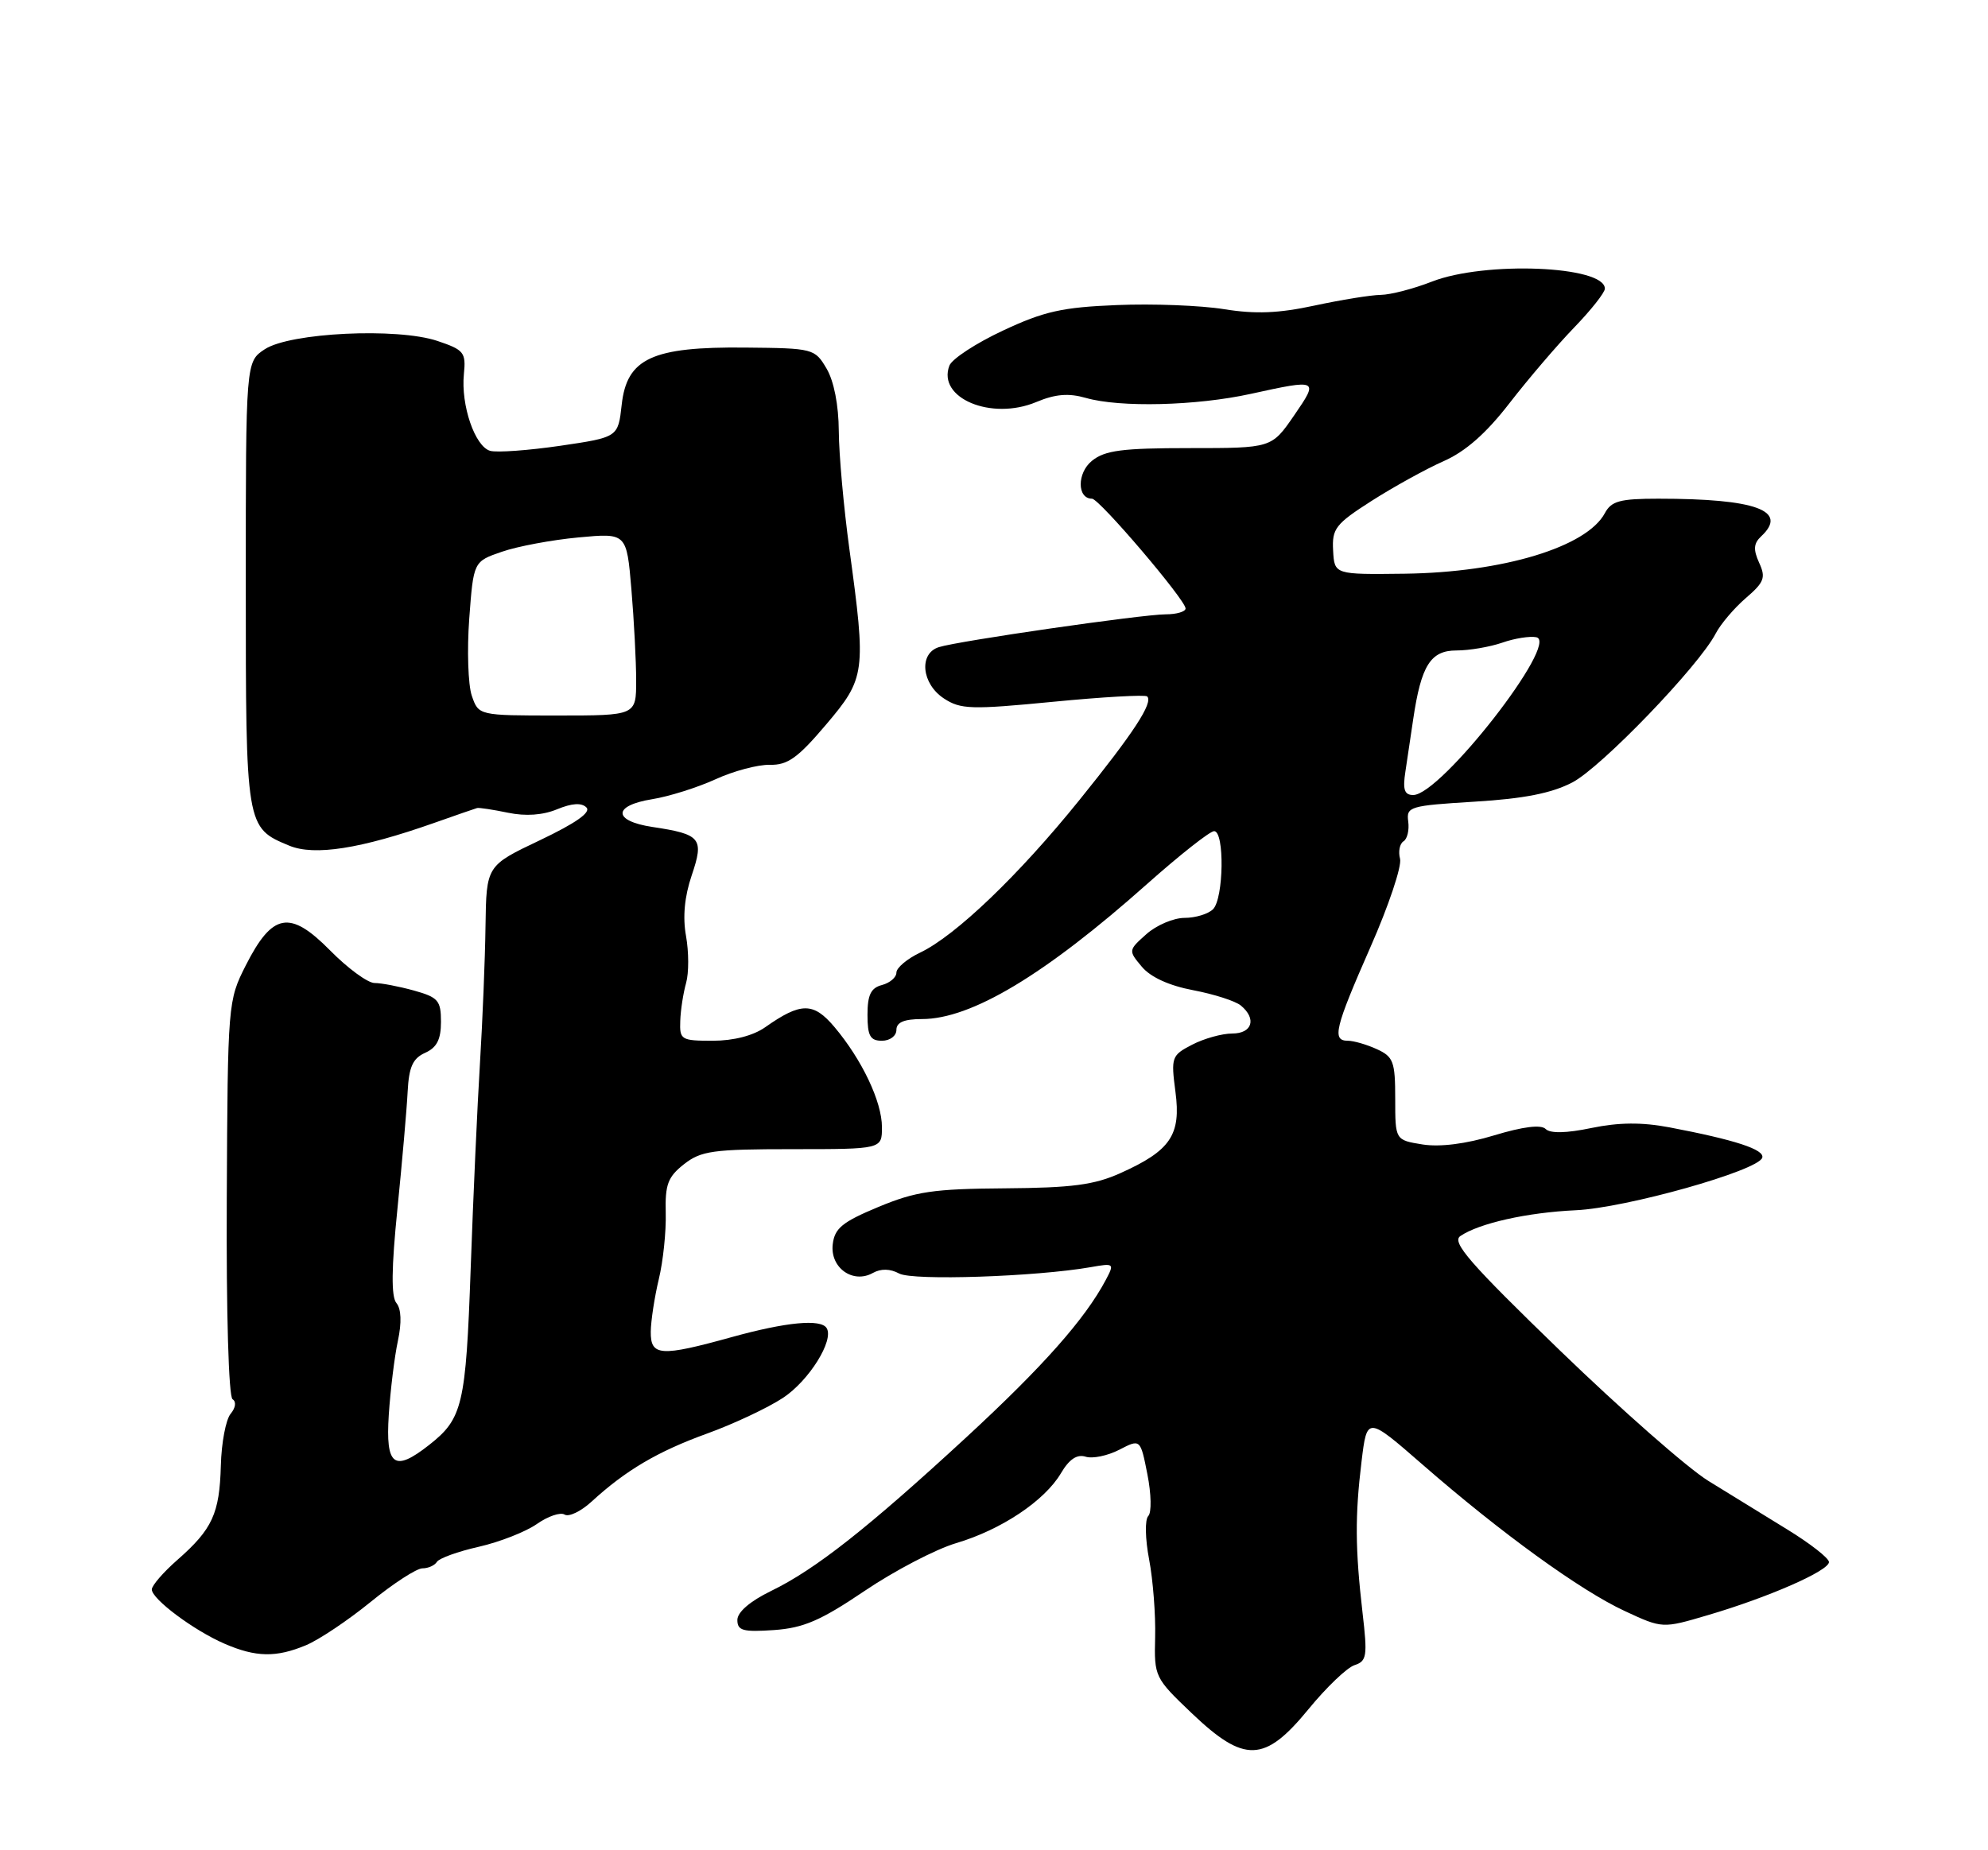 <?xml version="1.0" encoding="UTF-8" standalone="no"?>
<!DOCTYPE svg PUBLIC "-//W3C//DTD SVG 1.1//EN" "http://www.w3.org/Graphics/SVG/1.1/DTD/svg11.dtd" >
<svg xmlns="http://www.w3.org/2000/svg" xmlns:xlink="http://www.w3.org/1999/xlink" version="1.1" viewBox="0 0 275 256">
 <g >
 <path fill="currentColor"
d=" M 181.00 236.49 C 183.47 233.47 186.34 230.72 187.38 230.39 C 189.07 229.84 189.18 229.14 188.48 223.14 C 187.46 214.29 187.43 209.73 188.34 202.23 C 189.10 195.95 189.10 195.95 196.80 202.66 C 207.58 212.06 218.64 220.08 224.76 222.91 C 229.97 225.33 229.97 225.33 236.23 223.48 C 244.61 221.02 253.00 217.34 253.00 216.13 C 253.00 215.59 250.41 213.57 247.25 211.63 C 244.09 209.69 239.16 206.66 236.30 204.89 C 233.44 203.12 224.22 195.01 215.80 186.87 C 203.35 174.82 200.78 171.88 202.00 171.03 C 204.58 169.26 211.24 167.76 218.00 167.45 C 224.92 167.13 243.17 161.99 243.77 160.19 C 244.15 159.06 240.01 157.71 230.92 155.98 C 227.11 155.26 223.93 155.29 220.15 156.07 C 216.66 156.80 214.44 156.84 213.81 156.21 C 213.17 155.57 210.69 155.88 206.69 157.09 C 202.77 158.28 199.19 158.73 196.78 158.35 C 193.00 157.74 193.00 157.74 193.00 152.03 C 193.00 146.88 192.75 146.21 190.45 145.16 C 189.05 144.52 187.25 144.00 186.45 144.00 C 184.22 144.00 184.64 142.27 189.57 131.05 C 192.09 125.34 193.93 119.84 193.67 118.83 C 193.40 117.83 193.62 116.74 194.14 116.41 C 194.67 116.09 194.96 114.85 194.80 113.66 C 194.52 111.61 194.99 111.47 204.00 110.92 C 210.80 110.51 214.64 109.75 217.50 108.26 C 221.50 106.18 235.00 92.16 237.33 87.66 C 238.01 86.35 239.89 84.14 241.50 82.75 C 244.05 80.56 244.29 79.92 243.34 77.86 C 242.51 76.03 242.58 75.18 243.63 74.20 C 247.43 70.65 242.90 69.00 229.40 69.00 C 224.10 69.00 222.90 69.32 222.00 71.00 C 219.49 75.69 207.90 79.20 194.31 79.38 C 184.59 79.50 184.59 79.50 184.41 76.17 C 184.24 73.14 184.74 72.50 189.74 69.30 C 192.78 67.36 197.25 64.89 199.69 63.81 C 202.73 62.47 205.58 59.96 208.81 55.78 C 211.39 52.45 215.41 47.74 217.75 45.32 C 220.09 42.90 222.00 40.48 222.00 39.94 C 222.00 36.77 205.38 36.10 198.06 38.97 C 195.55 39.95 192.38 40.78 191.00 40.80 C 189.62 40.82 185.50 41.49 181.83 42.28 C 176.87 43.35 173.67 43.48 169.33 42.78 C 166.12 42.26 159.45 42.00 154.50 42.21 C 146.95 42.51 144.41 43.08 138.74 45.74 C 135.02 47.48 131.68 49.66 131.33 50.59 C 129.61 55.08 137.12 58.23 143.34 55.63 C 145.99 54.52 147.81 54.37 150.22 55.06 C 154.93 56.41 165.48 56.15 173.00 54.50 C 182.39 52.44 182.46 52.47 179.00 57.50 C 175.90 62.00 175.90 62.00 164.56 62.00 C 155.23 62.00 152.84 62.31 151.05 63.76 C 148.97 65.44 148.98 69.00 151.06 69.00 C 152.06 69.00 164.00 83.01 164.00 84.19 C 164.00 84.63 162.76 85.00 161.25 85.00 C 157.99 85.01 132.57 88.68 129.87 89.54 C 127.07 90.43 127.48 94.61 130.57 96.64 C 132.89 98.16 134.33 98.20 145.68 97.10 C 152.57 96.43 158.43 96.10 158.69 96.36 C 159.55 97.22 156.82 101.40 149.31 110.70 C 140.93 121.09 132.18 129.47 127.29 131.80 C 125.48 132.66 124.00 133.91 124.00 134.57 C 124.00 135.23 123.10 136.00 122.00 136.29 C 120.47 136.69 120.00 137.65 120.00 140.41 C 120.00 143.33 120.37 144.00 122.00 144.00 C 123.11 144.00 124.00 143.33 124.00 142.50 C 124.00 141.45 125.06 141.00 127.53 141.00 C 134.36 141.00 144.54 134.89 158.70 122.29 C 163.21 118.28 167.37 115.00 167.95 115.00 C 169.41 115.00 169.28 124.32 167.80 125.80 C 167.14 126.46 165.37 127.00 163.86 127.00 C 162.35 127.00 159.97 128.01 158.58 129.25 C 156.08 131.48 156.07 131.52 157.95 133.76 C 159.15 135.20 161.73 136.38 165.07 137.01 C 167.95 137.56 170.91 138.51 171.65 139.13 C 173.86 140.96 173.23 143.00 170.45 143.00 C 169.05 143.00 166.56 143.69 164.92 144.54 C 162.06 146.02 161.97 146.27 162.60 151.07 C 163.39 157.03 161.93 159.20 155.00 162.31 C 151.37 163.95 148.28 164.35 139.00 164.42 C 129.11 164.49 126.66 164.85 121.50 167.00 C 116.50 169.08 115.45 169.95 115.19 172.18 C 114.82 175.41 117.99 177.67 120.74 176.13 C 121.85 175.51 123.13 175.53 124.39 176.21 C 126.28 177.22 143.28 176.65 150.86 175.33 C 154.13 174.75 154.18 174.80 152.95 177.12 C 150.07 182.53 144.28 189.07 133.70 198.84 C 120.03 211.45 112.78 217.16 106.66 220.13 C 103.76 221.54 102.00 223.06 102.00 224.14 C 102.00 225.62 102.78 225.83 107.05 225.54 C 111.16 225.25 113.52 224.23 119.62 220.11 C 123.75 217.32 129.44 214.35 132.27 213.51 C 138.51 211.66 144.50 207.66 146.76 203.84 C 147.90 201.90 148.98 201.18 150.17 201.55 C 151.12 201.86 153.22 201.42 154.83 200.59 C 157.75 199.08 157.75 199.08 158.72 203.99 C 159.26 206.72 159.31 209.29 158.84 209.76 C 158.36 210.24 158.41 212.92 158.96 215.78 C 159.50 218.62 159.87 223.45 159.79 226.51 C 159.65 231.99 159.73 232.16 164.85 237.04 C 172.14 243.99 174.93 243.90 181.00 236.49 Z  M 42.32 227.64 C 44.12 226.89 48.15 224.19 51.28 221.64 C 54.41 219.09 57.63 217.00 58.43 217.00 C 59.23 217.00 60.13 216.60 60.44 216.10 C 60.74 215.61 63.36 214.66 66.25 214.01 C 69.14 213.35 72.75 211.93 74.27 210.86 C 75.80 209.79 77.52 209.20 78.10 209.56 C 78.69 209.92 80.36 209.12 81.83 207.77 C 86.56 203.43 90.97 200.83 97.81 198.35 C 101.49 197.02 106.22 194.79 108.33 193.40 C 111.91 191.03 115.40 185.45 114.35 183.76 C 113.55 182.46 108.76 182.92 101.24 185.00 C 91.35 187.74 89.99 187.65 90.02 184.25 C 90.04 182.74 90.54 179.47 91.13 177.00 C 91.73 174.53 92.16 170.40 92.09 167.83 C 91.99 163.90 92.38 162.84 94.62 161.08 C 96.98 159.23 98.62 159.00 109.63 159.00 C 122.00 159.00 122.00 159.00 122.00 155.96 C 122.00 152.44 119.25 146.64 115.43 142.10 C 112.52 138.65 110.79 138.65 105.85 142.13 C 104.19 143.30 101.47 144.00 98.60 144.00 C 94.22 144.00 94.00 143.87 94.10 141.25 C 94.15 139.74 94.52 137.38 94.91 136.00 C 95.30 134.62 95.29 131.71 94.90 129.52 C 94.42 126.88 94.69 124.05 95.68 121.13 C 97.42 115.99 96.97 115.43 90.25 114.42 C 84.76 113.59 84.74 111.46 90.21 110.58 C 92.52 110.21 96.46 108.97 98.96 107.83 C 101.46 106.68 104.85 105.78 106.50 105.82 C 108.95 105.88 110.37 104.86 114.25 100.28 C 119.73 93.82 119.83 93.04 117.50 76.00 C 116.71 70.22 116.05 62.87 116.03 59.65 C 116.01 56.05 115.36 52.73 114.34 51.00 C 112.71 48.23 112.50 48.18 103.09 48.09 C 90.21 47.96 86.71 49.58 86.00 56.00 C 85.50 60.50 85.50 60.50 77.50 61.68 C 73.10 62.32 68.74 62.64 67.81 62.38 C 65.70 61.79 63.74 56.07 64.17 51.76 C 64.47 48.76 64.19 48.41 60.50 47.17 C 54.94 45.31 40.14 46.02 36.63 48.32 C 34.00 50.05 34.00 50.05 34.00 80.80 C 34.00 114.52 34.00 114.51 40.02 117.01 C 43.49 118.45 49.90 117.44 60.00 113.88 C 63.02 112.81 65.72 111.88 66.00 111.80 C 66.28 111.73 68.19 112.02 70.27 112.45 C 72.72 112.96 75.09 112.79 77.07 111.97 C 79.11 111.13 80.44 111.04 81.12 111.72 C 81.79 112.39 79.67 113.88 74.70 116.25 C 67.28 119.77 67.28 119.77 67.16 128.14 C 67.10 132.74 66.75 141.22 66.40 147.00 C 66.04 152.78 65.46 165.60 65.11 175.50 C 64.44 194.42 64.00 196.28 59.37 199.92 C 54.52 203.74 53.32 202.84 53.78 195.75 C 54.01 192.31 54.57 187.71 55.04 185.53 C 55.58 182.99 55.51 181.11 54.84 180.30 C 54.10 179.42 54.14 175.49 54.98 167.23 C 55.63 160.74 56.27 153.45 56.39 151.04 C 56.57 147.61 57.10 146.44 58.81 145.67 C 60.42 144.95 61.00 143.83 61.00 141.39 C 61.00 138.43 60.62 137.99 57.25 137.05 C 55.19 136.48 52.73 136.01 51.80 136.01 C 50.86 136.00 48.09 133.97 45.65 131.49 C 40.10 125.87 37.69 126.30 34.00 133.57 C 31.53 138.45 31.50 138.79 31.37 165.76 C 31.29 181.65 31.63 193.27 32.17 193.60 C 32.71 193.94 32.60 194.78 31.90 195.62 C 31.24 196.42 30.63 199.64 30.55 202.78 C 30.37 209.43 29.38 211.58 24.54 215.83 C 22.59 217.54 21.00 219.38 21.00 219.92 C 21.00 221.25 26.80 225.58 31.04 227.42 C 35.39 229.31 38.20 229.36 42.32 227.64 Z  M 194.41 106.75 C 194.68 104.96 195.17 101.70 195.49 99.50 C 196.59 92.07 197.89 90.00 201.47 90.00 C 203.25 90.00 206.10 89.51 207.81 88.92 C 209.51 88.32 211.64 87.99 212.52 88.17 C 215.80 88.84 199.30 110.00 195.49 110.00 C 194.27 110.00 194.02 109.26 194.41 106.75 Z  M 65.26 96.25 C 64.75 94.74 64.59 89.94 64.91 85.60 C 65.50 77.69 65.50 77.69 69.43 76.34 C 71.59 75.59 76.36 74.70 80.02 74.36 C 86.68 73.74 86.68 73.74 87.34 81.52 C 87.70 85.80 88.00 91.48 88.00 94.15 C 88.00 99.00 88.00 99.00 77.10 99.00 C 66.20 99.00 66.20 99.00 65.26 96.25 Z "/>
</g>
</svg>